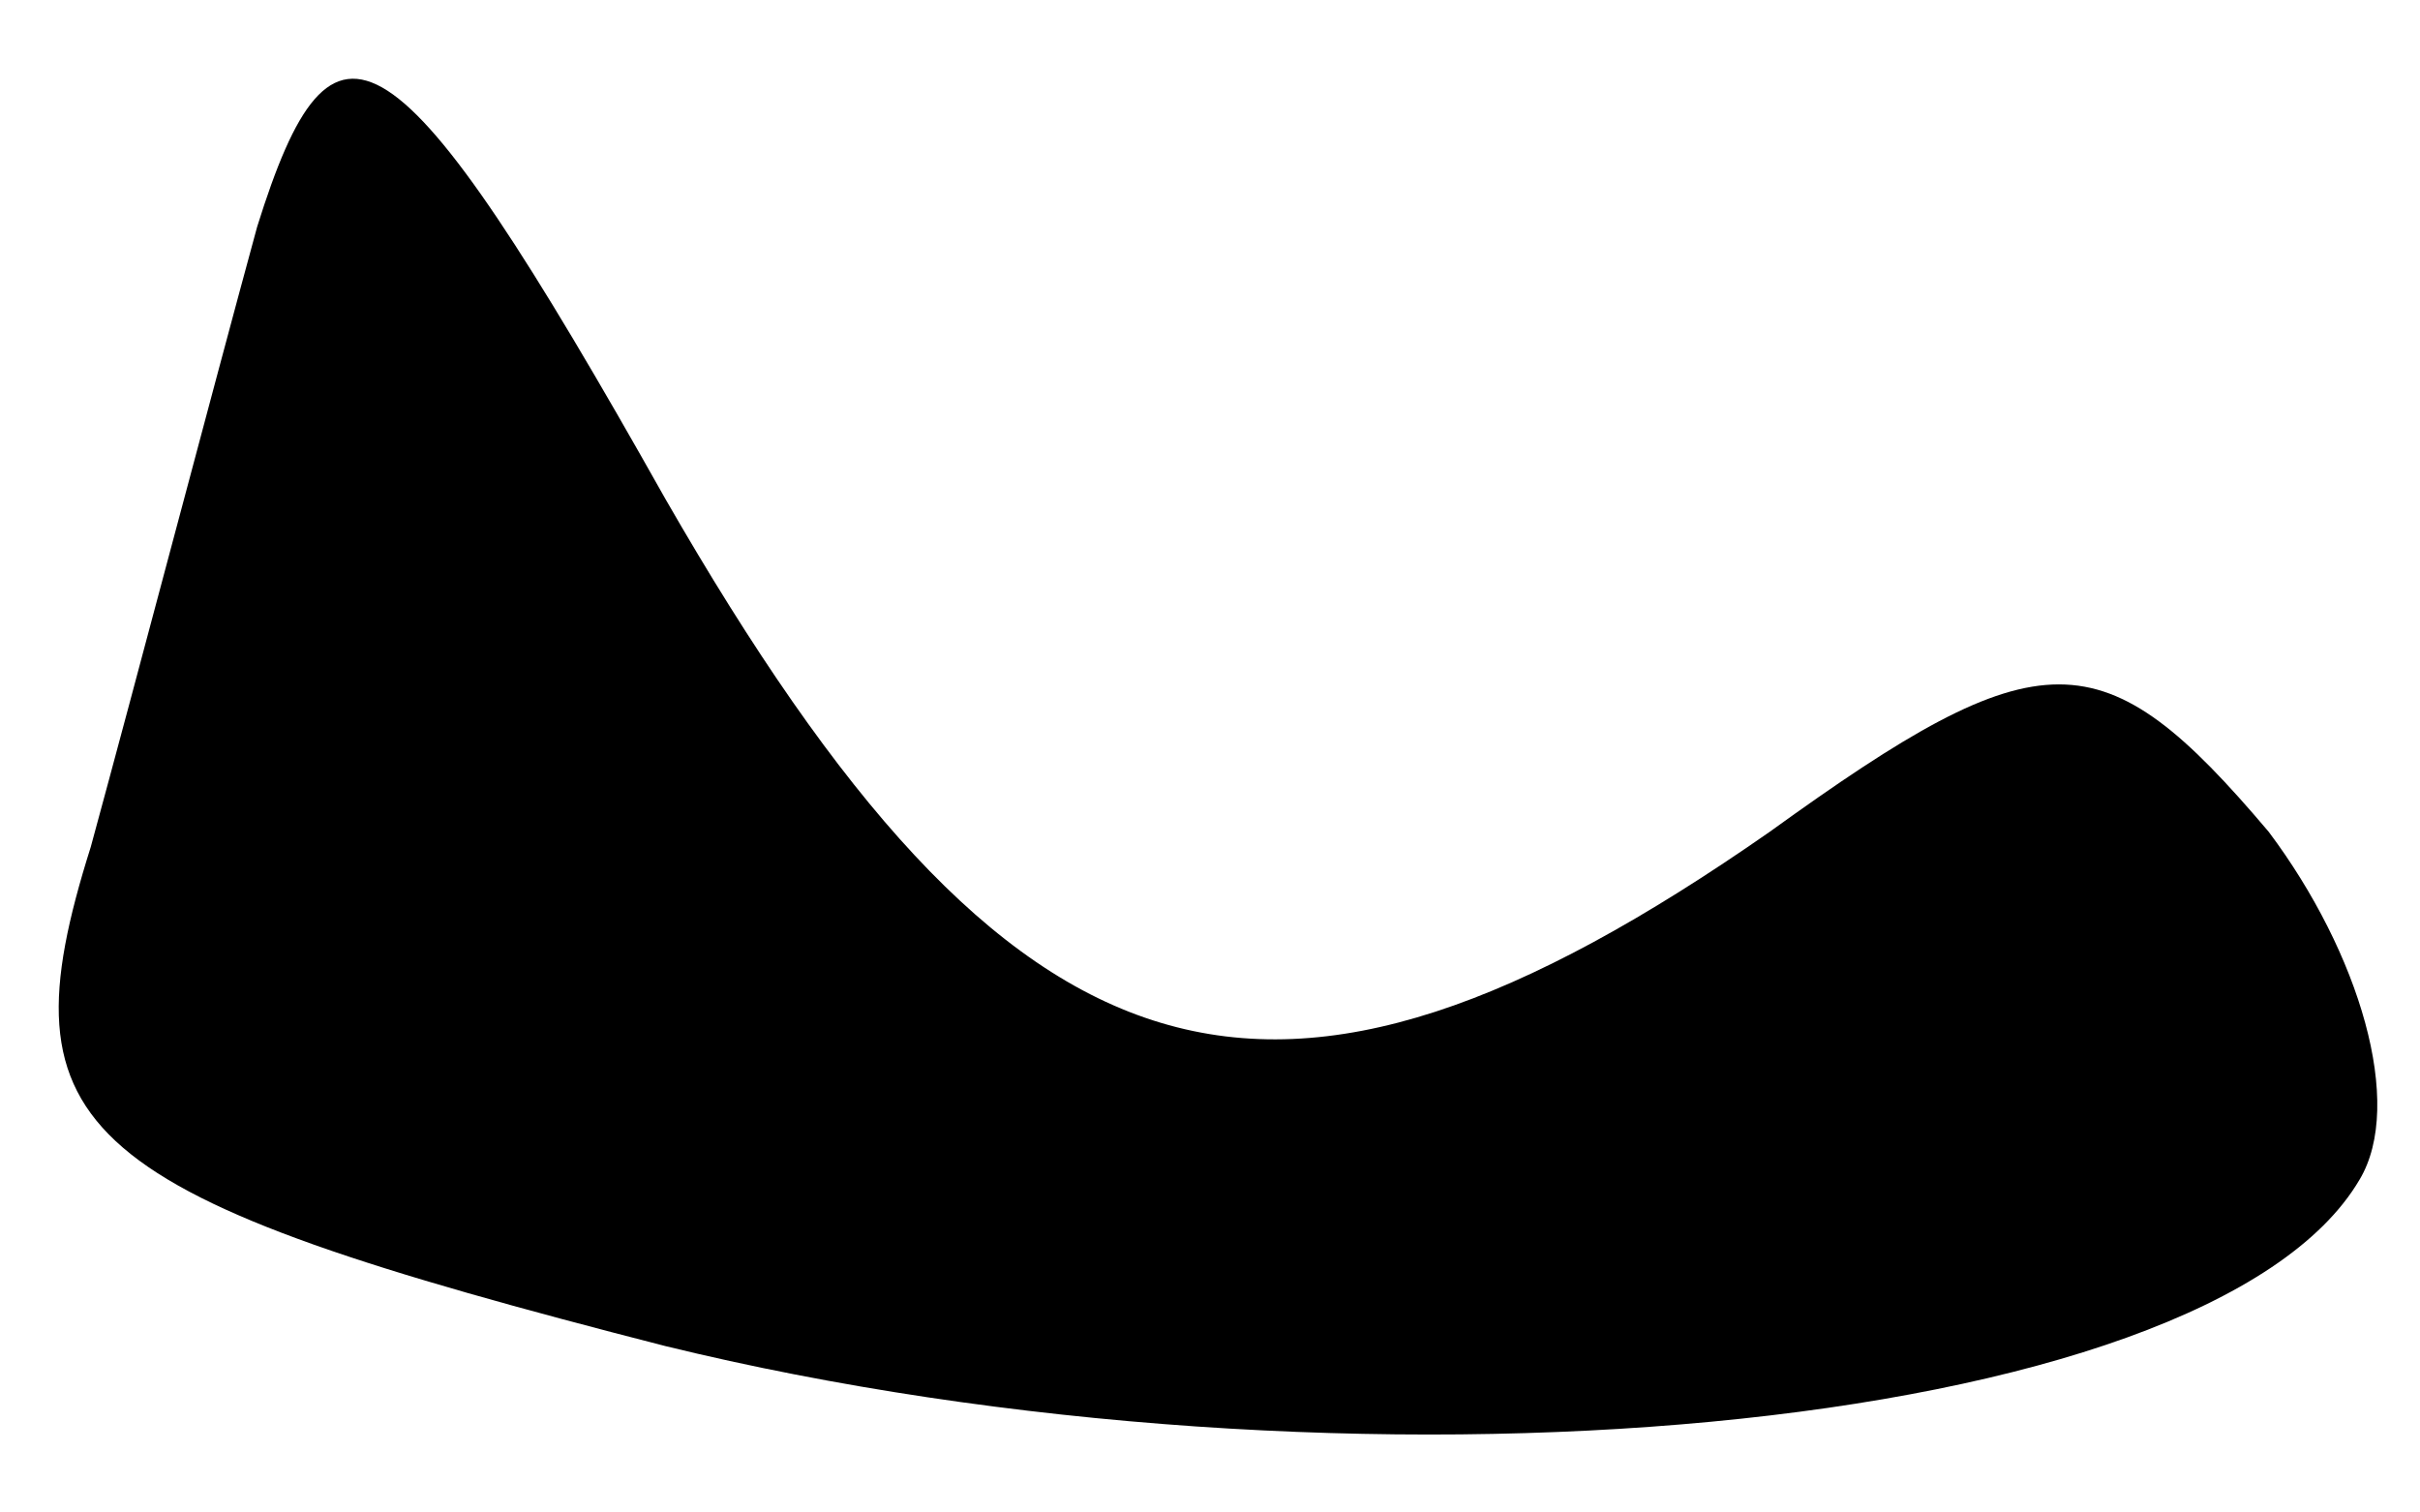 <?xml version="1.0" standalone="no"?>
<!DOCTYPE svg PUBLIC "-//W3C//DTD SVG 20010904//EN"
 "http://www.w3.org/TR/2001/REC-SVG-20010904/DTD/svg10.dtd">
<svg version="1.0" xmlns="http://www.w3.org/2000/svg"
 width="16pt" height="10pt" viewBox="0 0 16 10"
 preserveAspectRatio="xMidYMid meet">
<g transform="translate(0,10) scale(0.1,-0.1)"
fill="#000000" stroke="none">
<path fill="#000000" stroke="none" d="M17 85 c-3 -11 -8 -30 -11 -41 -6 -19
-1 -23 38 -33 45 -11 102 -6 112 11 3 5 0 15 -6 23 -11 13 -15 13 -33 0 -33
-23 -50 -18 -73 22 -18 32 -22 34 -27 18z"/>
</g>
</svg>
